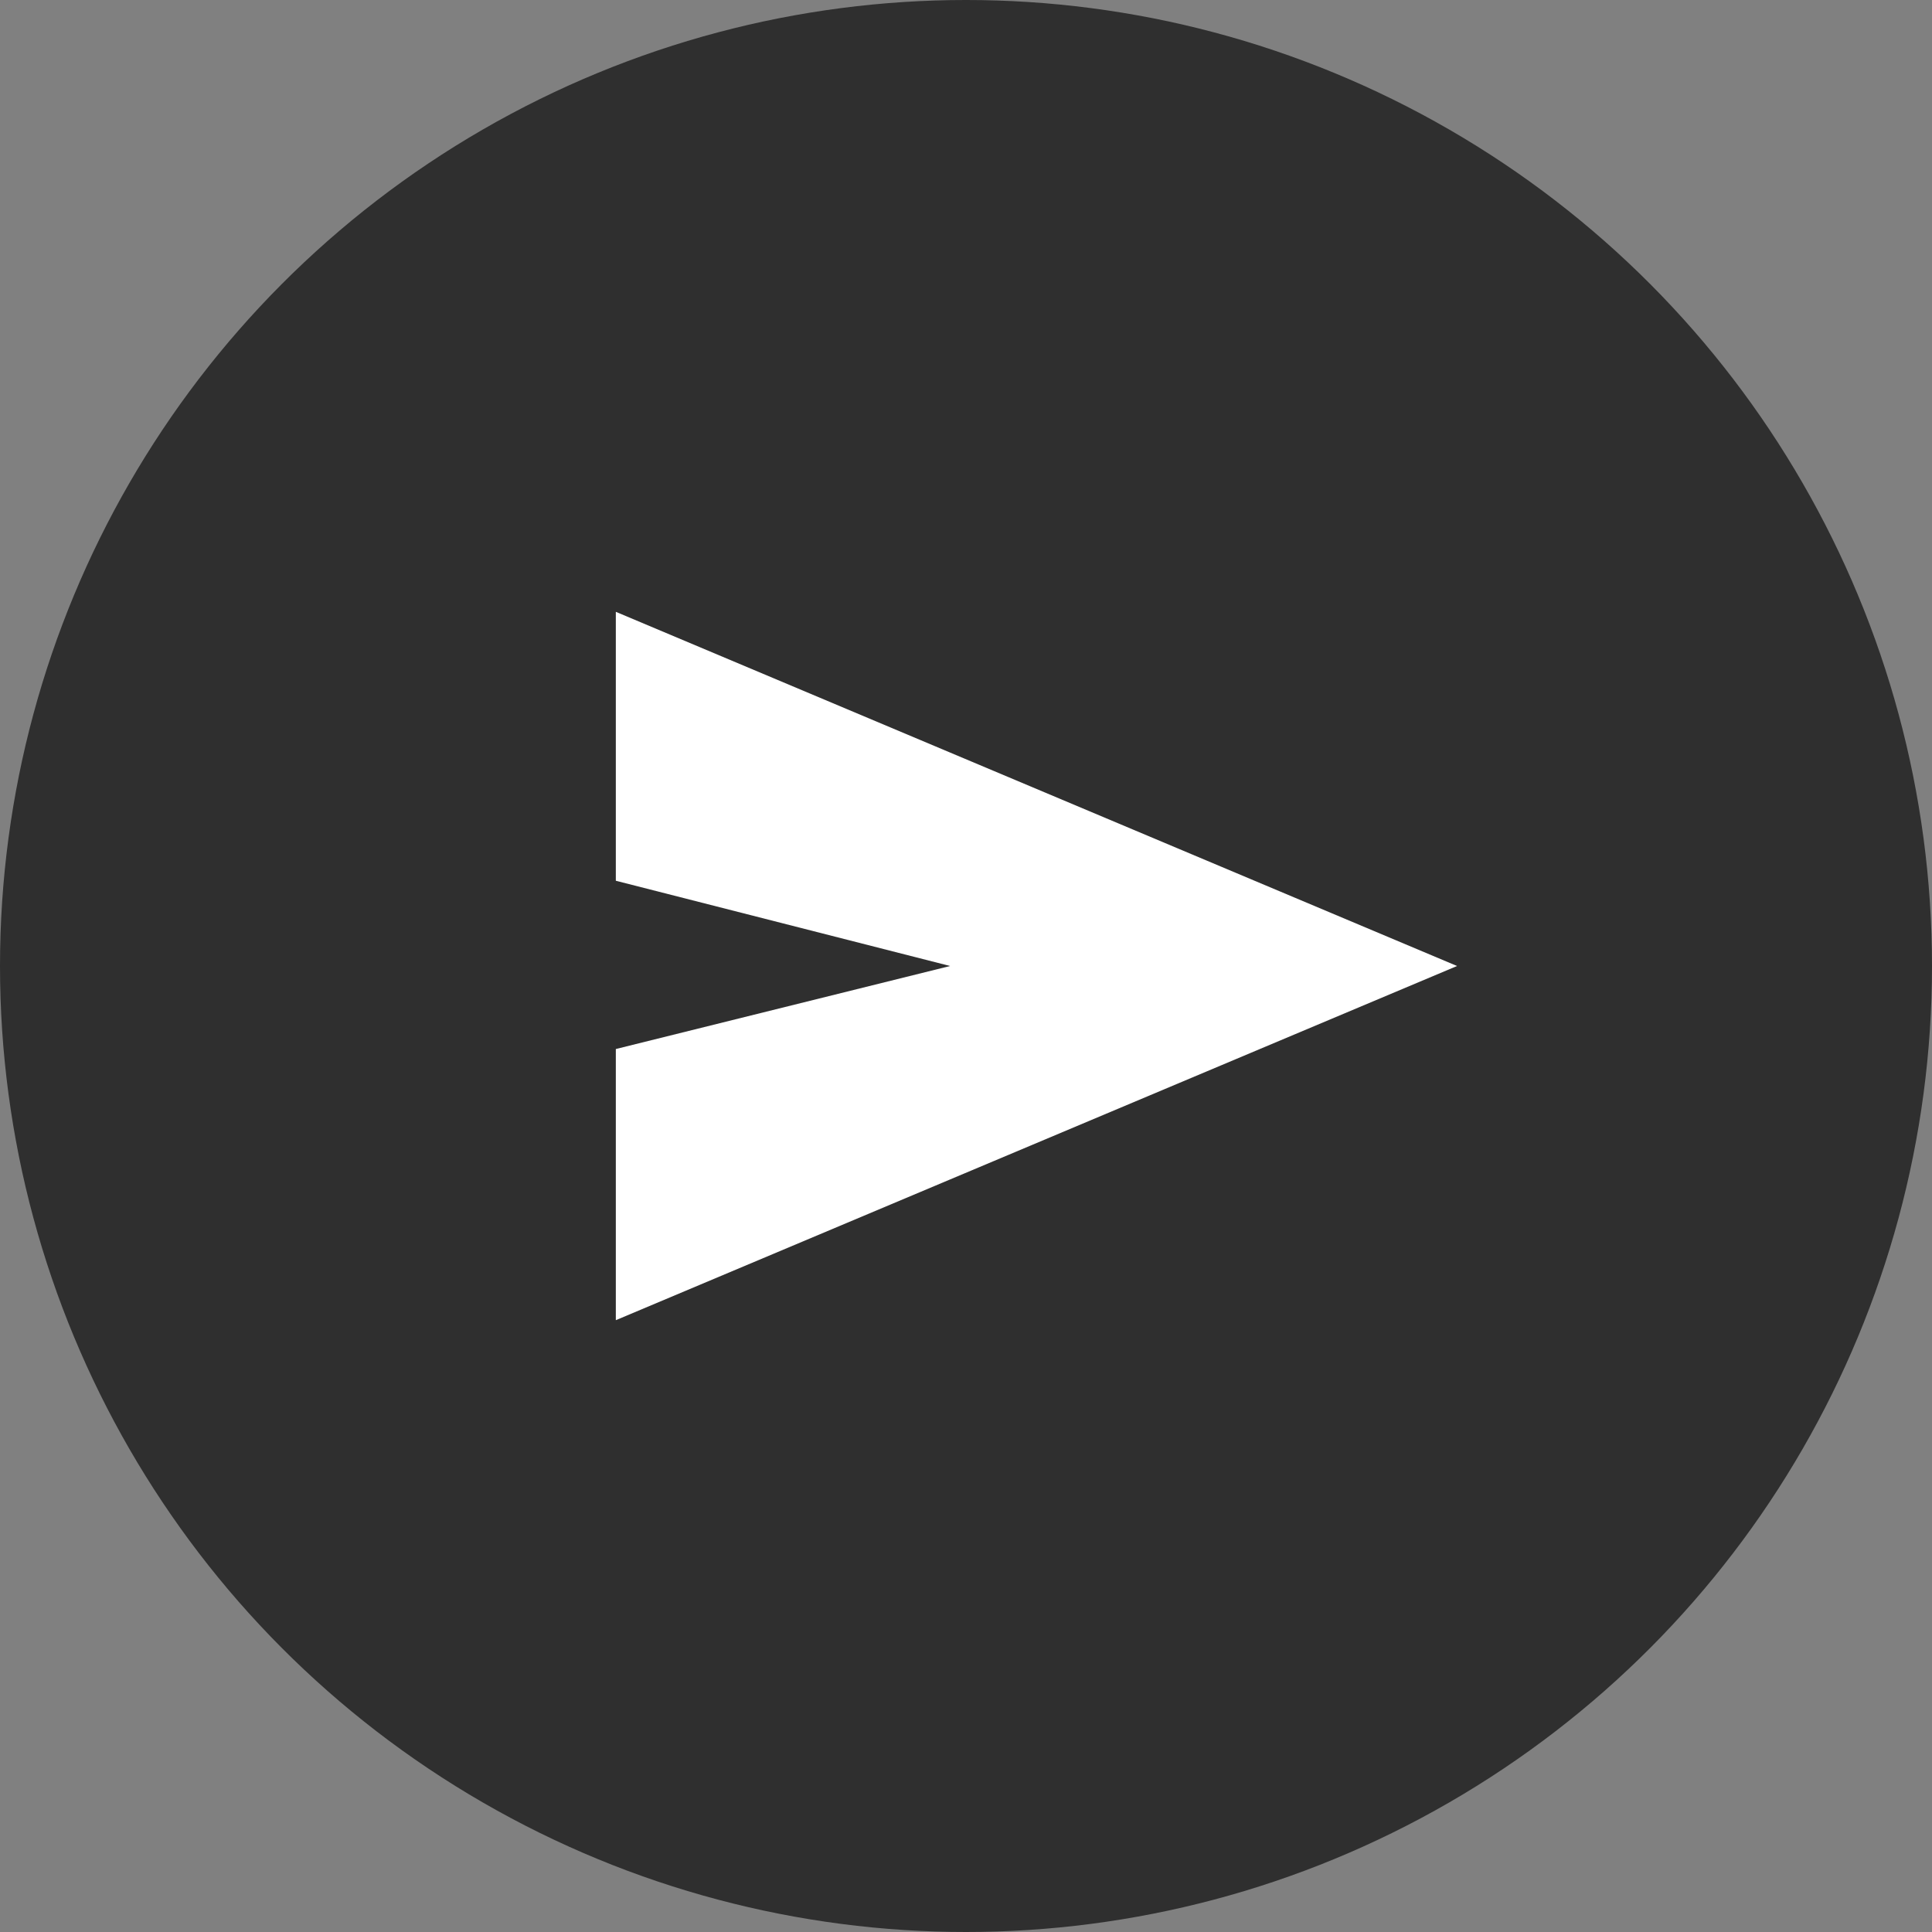 <svg width="40" height="40" viewBox="0 0 40 40" fill="none" xmlns="http://www.w3.org/2000/svg">
<rect x="0" y="0" width="40" height="40" fill="#808080" stroke="none"/>
<circle cx="20" cy="20" r="20" fill="#2F2F2F"/>
<path d="M12.75 27.333V21.719L19.671 20L12.75 18.235V12.667L30.167 20L12.75 27.333Z" fill="white"/>
</svg>
